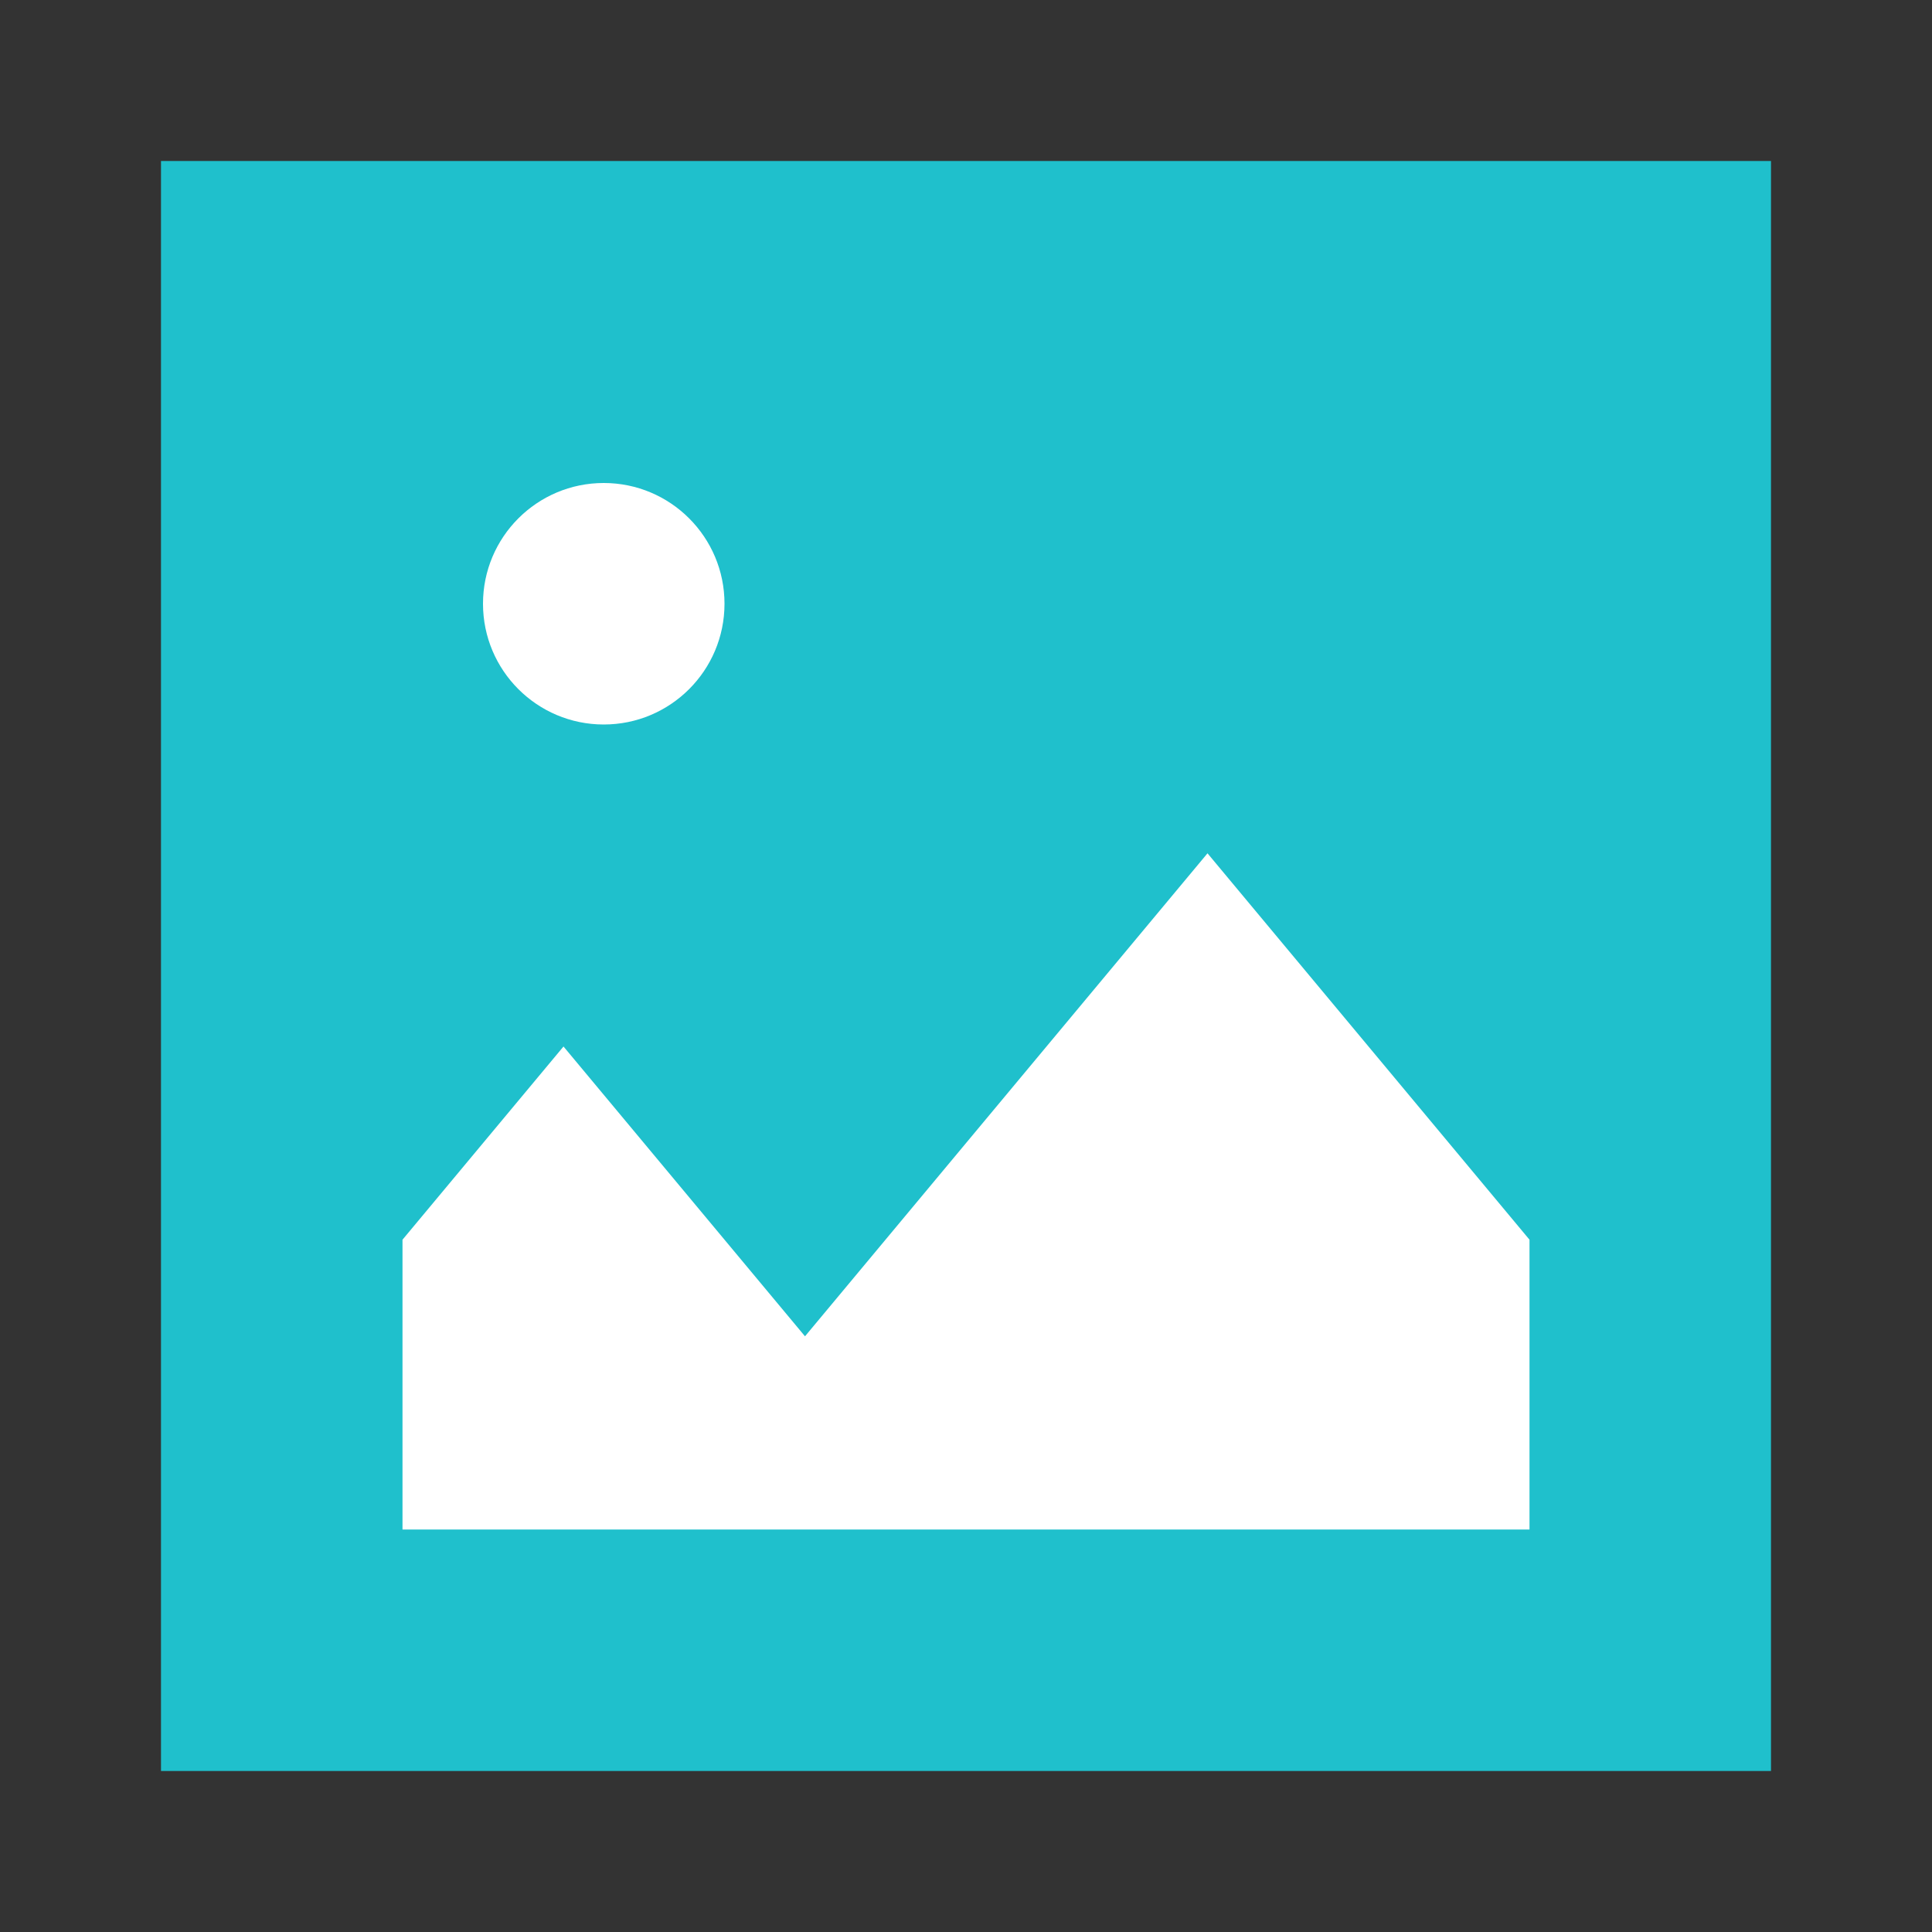 <?xml version="1.0" encoding="utf-8"?>
<!-- Generator: Adobe Illustrator 21.0.0, SVG Export Plug-In . SVG Version: 6.00 Build 0)  -->
<svg version="1.1" id="图层_1" xmlns="http://www.w3.org/2000/svg" xmlns:xlink="http://www.w3.org/1999/xlink" x="0px" y="0px"
	 width="48px" height="48px" viewBox="0 0 48 48" enable-background="new 0 0 48 48" xml:space="preserve">
<rect x="0" y="0" width="48" height="48" fill="#333333" stroke="none"/>
<g>
	<rect x="4" y="4" fill="#1FC0CC" width="40" height="40"/>
	<path fill="#FFFFFF" d="M15,12L15,12c-1.657,0-3,1.343-3,3l0,0c0,1.657,1.343,3,3,3l0,0c1.657,0,3-1.343,3-3l0,0
		C18,13.343,16.657,12,15,12z"/>
	<polygon fill="#FFFFFF" points="30,21.2 20,33.2 14,26 10,30.8 10,38 16,38 24,38 38,38 38,30.8 	"/>
</g>
</svg>
